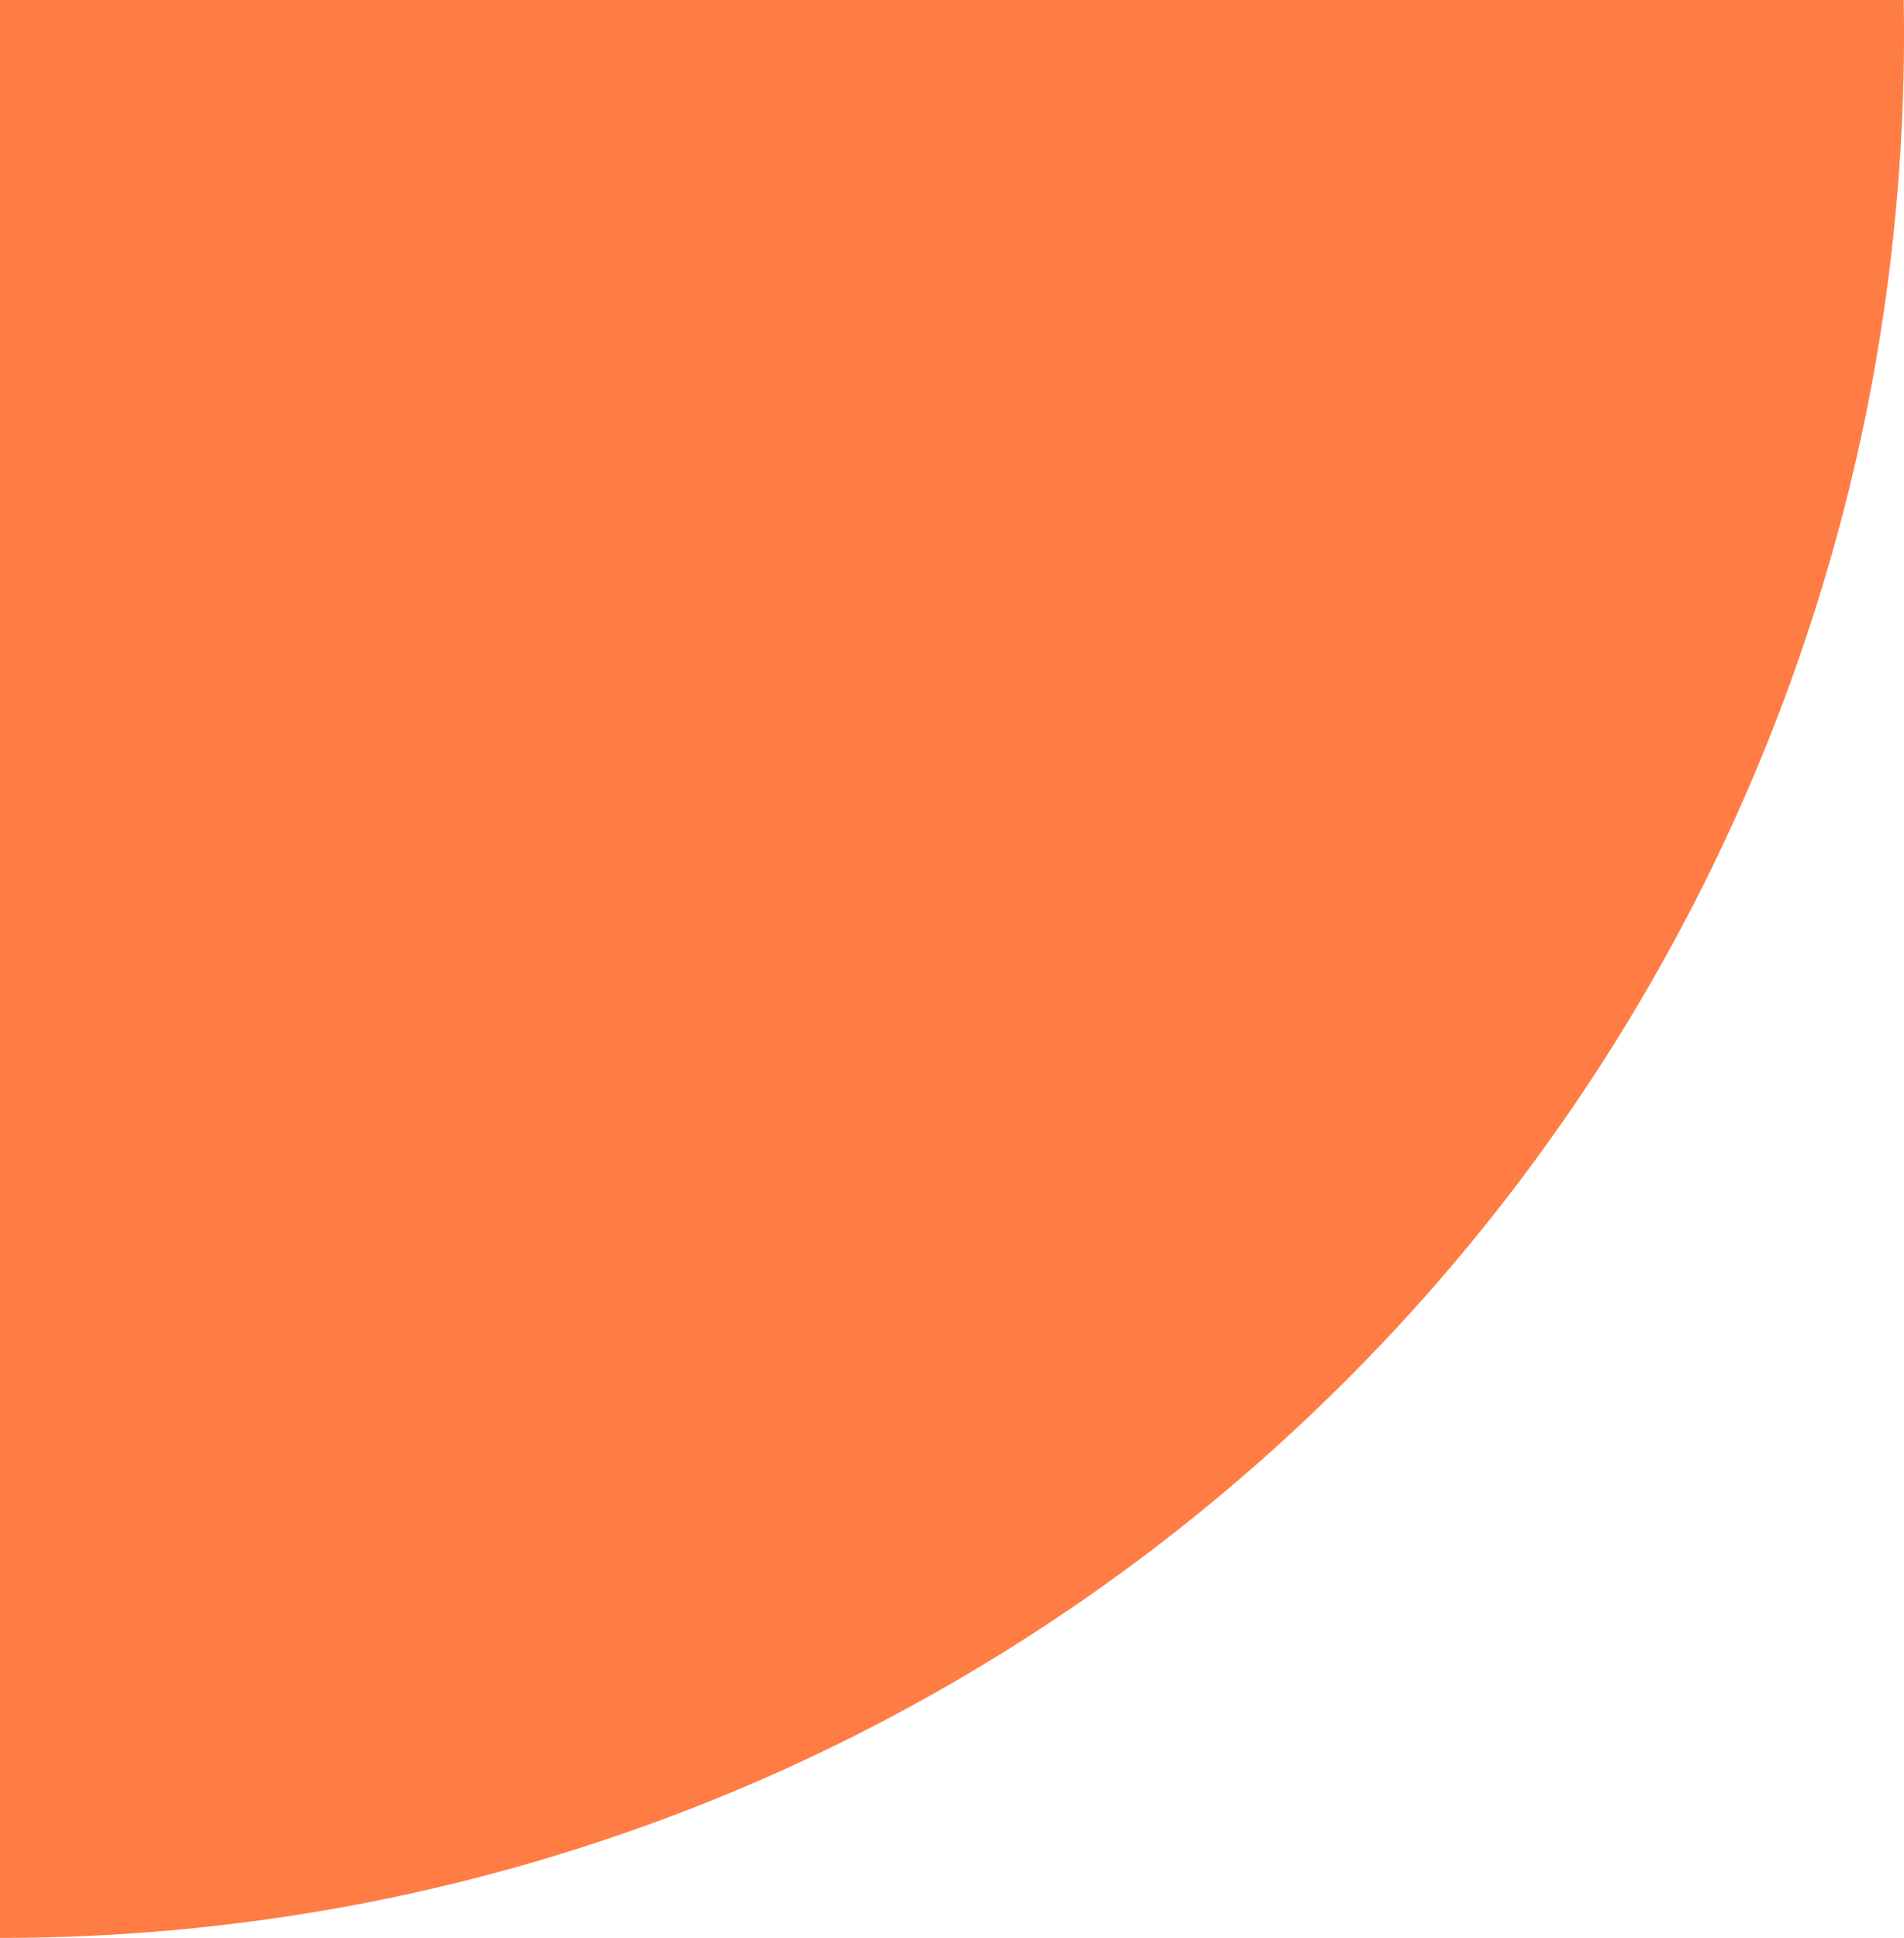 <svg xmlns="http://www.w3.org/2000/svg" width="113.999" height="115.999" viewBox="0 0 113.999 115.999">
  <path id="pol_0" data-name="pol 0" d="M12634,8152h-113.981c-.012-.681-.018-1.353-.018-2a114.849,114.849,0,0,1,2.316-22.976,113.926,113.926,0,0,1,31.073-57.634,114.215,114.215,0,0,1,36.233-24.433,113.6,113.6,0,0,1,21.4-6.644A114.849,114.849,0,0,1,12634,8036v116Z" transform="translate(12634 8152) rotate(180)" fill="#ff7d44"/>
</svg>
